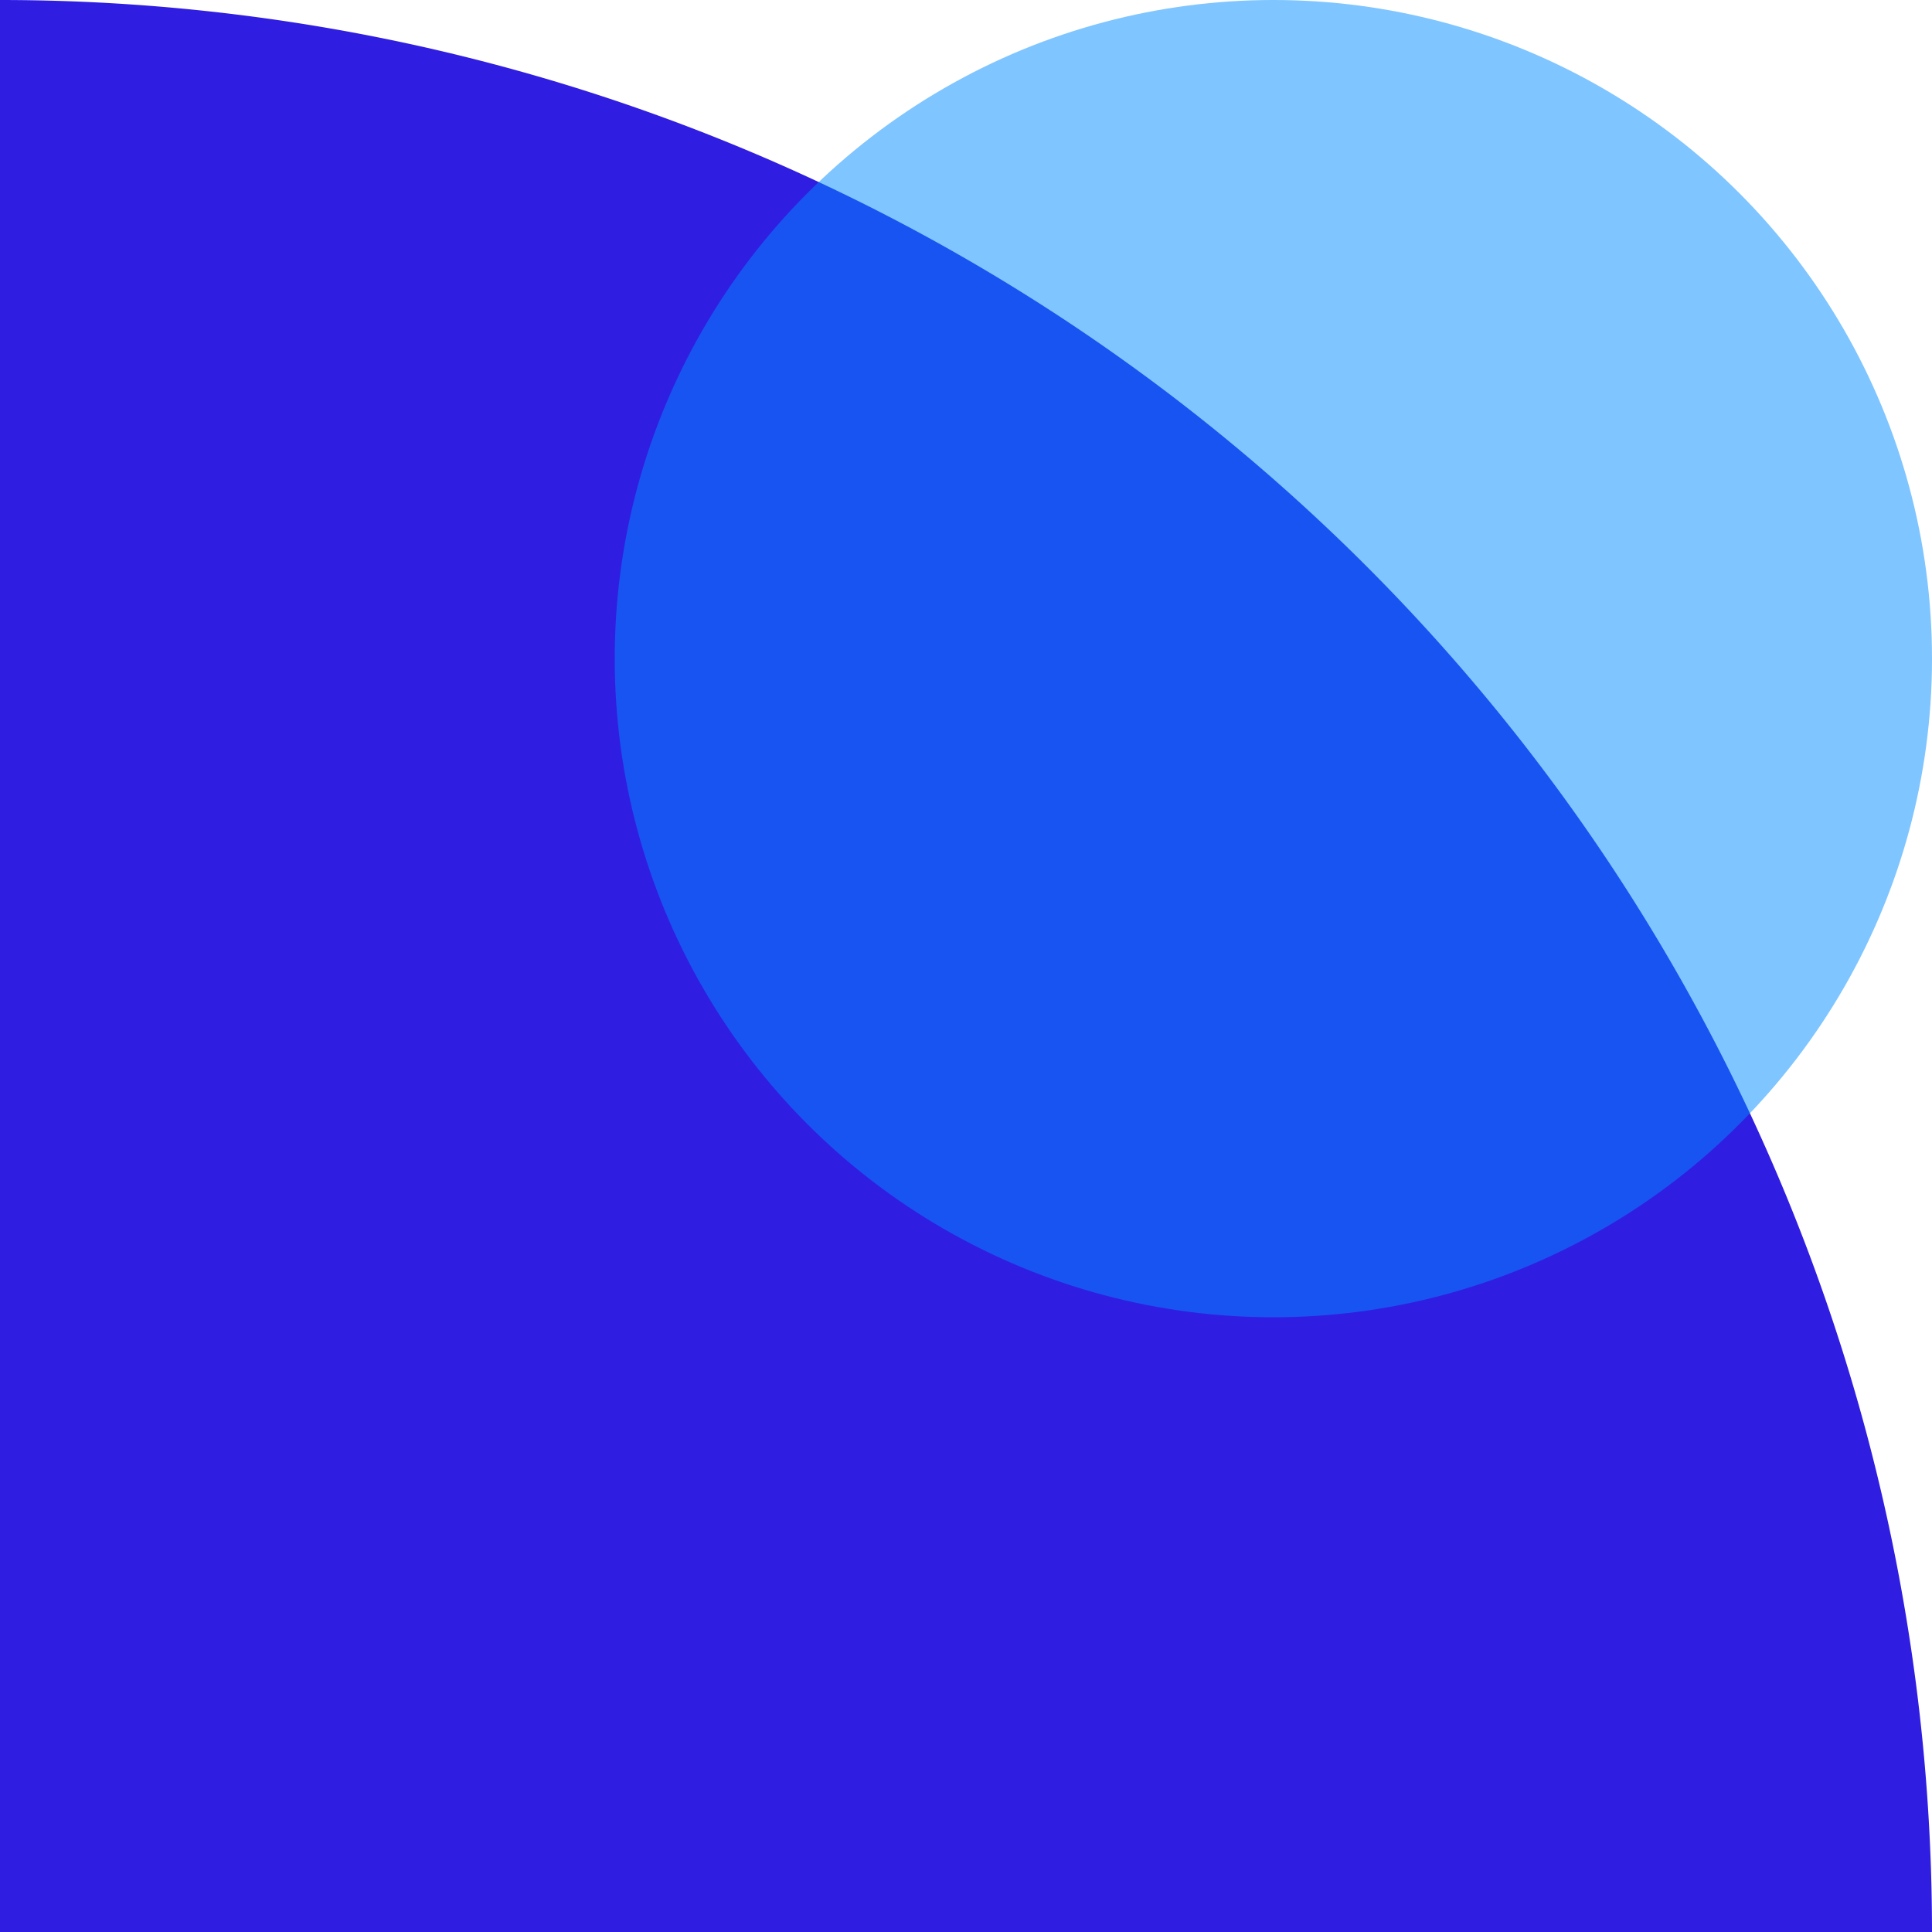 <svg id="图层_1" data-name="图层 1" xmlns="http://www.w3.org/2000/svg" viewBox="0 0 44 44"><defs><style>.cls-1{fill:#301de2;}.cls-2{fill:#008cff;opacity:0.5;}</style></defs><path class="cls-1" d="M44,44H0V0H0A44,44,0,0,1,44,44Z" transform="translate(0 0)"/><circle class="cls-2" cx="29" cy="15" r="15"/></svg>